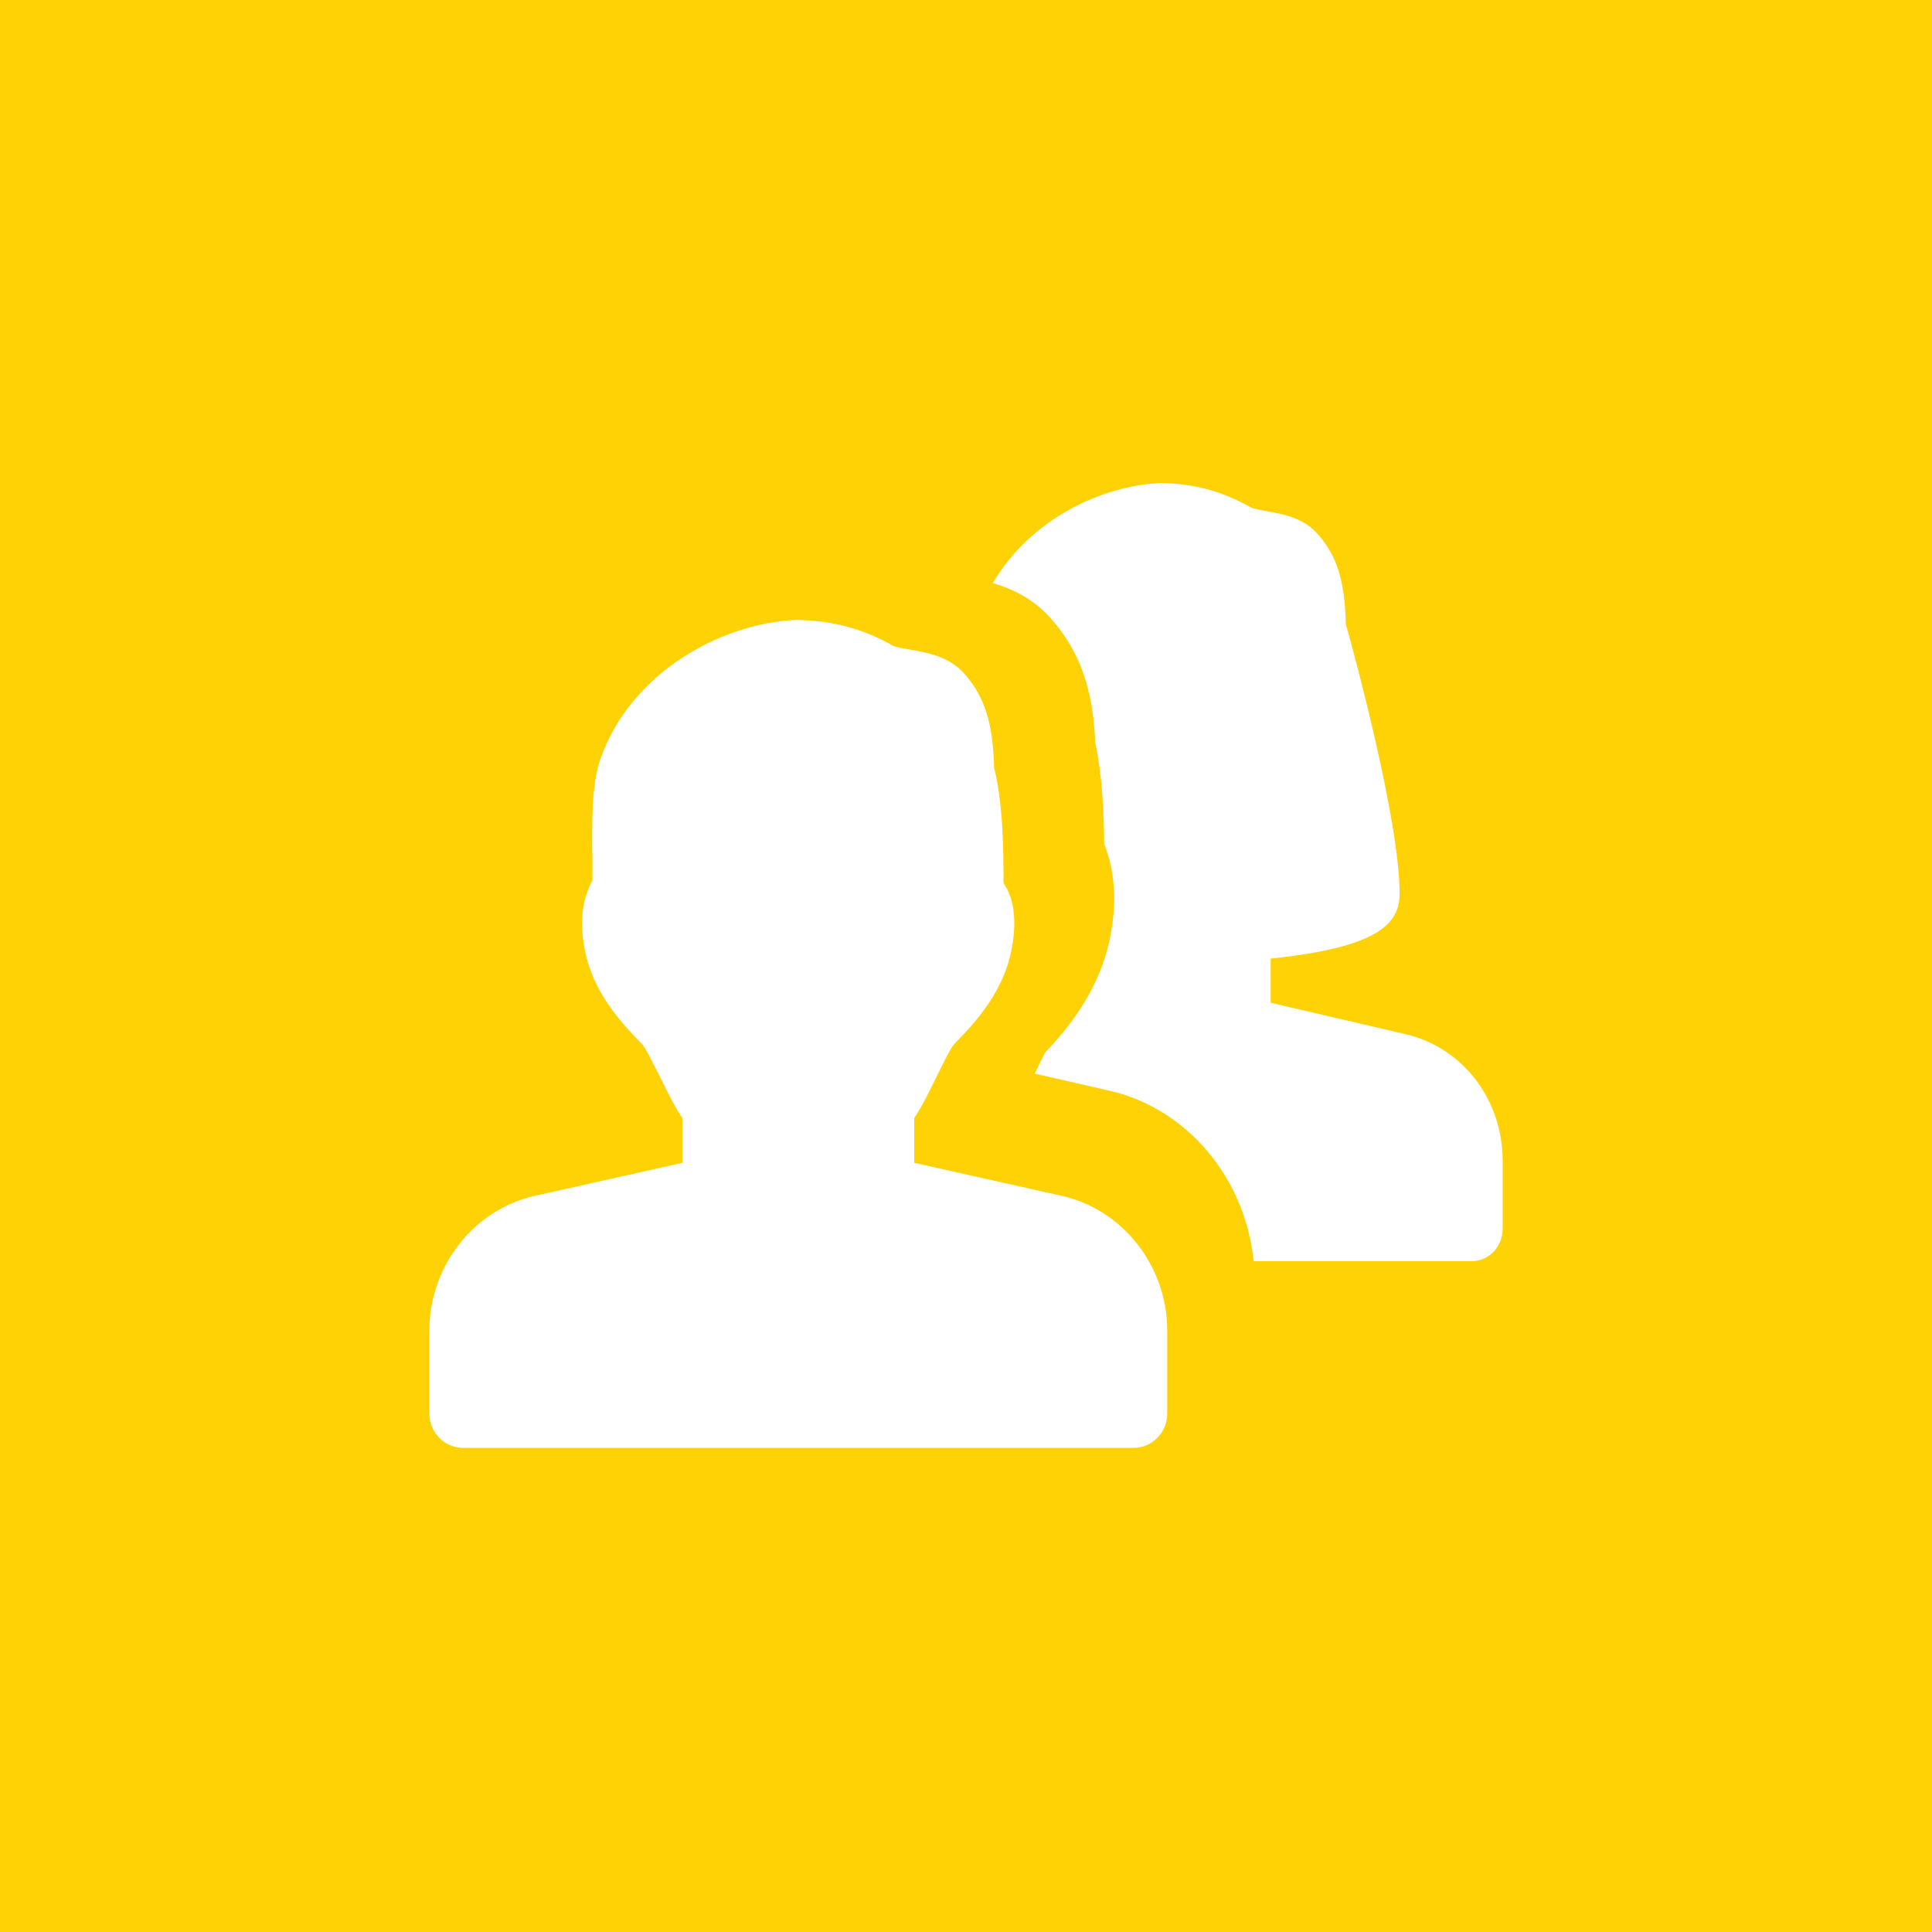 <svg width="72" height="72" viewBox="0 0 72 72" version="1.1" xmlns="http://www.w3.org/2000/svg" xmlns:xlink="http://www.w3.org/1999/xlink">
<rect x="0" y="0" width="72" height="72" fill="#333333" stroke="none"/>
<title>howToWork-5</title>
<desc>Created using Figma</desc>
<g id="Canvas" transform="translate(-15255 -13431)">
<g id="howToWork-5">
<g id="BlockIcon-2">
<g id="Group 2">
<g id="Group 5.1">
<g id="Rectangle 4">
<use xlink:href="#path0_fill" transform="translate(15255 13431)" fill="#FFD205"/>
</g>
<g id="group (1)">
<g id="Group">
<g id="Group">
<g id="Vector">
<use xlink:href="#path1_fill" transform="translate(15271 13454.1)" fill="#FFFFFF"/>
</g>
</g>
</g>
<g id="Group">
<g id="Group">
<g id="Vector">
<use xlink:href="#path2_fill" transform="translate(15292 13449)" fill="#FFFFFF"/>
</g>
</g>
</g>
</g>
</g>
</g>
</g>
</g>
</g>
<defs>
<path id="path0_fill" d="M 0 0L 72 0L 72 72L 0 72L 0 0Z"/>
<path id="path1_fill" d="M 23.56 21.464L 18.07 20.235L 18.07 18.566C 18.358 18.139 18.625 17.594 18.902 17.028C 19.11 16.606 19.422 15.969 19.552 15.817C 20.445 14.919 21.395 13.803 21.69 12.33C 21.985 10.862 21.613 10.108 21.398 9.813C 21.398 8.779 21.398 6.894 21.047 5.511C 21.008 3.842 20.69 2.849 19.927 1.995C 19.355 1.358 18.547 1.219 17.9 1.106C 17.69 1.07 17.375 1.016 17.28 0.967C 16.188 0.342 15.078 0.036 13.703 0C 10.928 0.108 7.518 1.926 6.375 5.187C 6.05 6.112 6.05 7.496 6.08 9.08L 6.077 9.707C 5.878 10.111 5.505 10.864 5.8 12.33C 6.095 13.806 7.045 14.922 7.93 15.812C 8.068 15.971 8.385 16.611 8.595 17.036C 8.875 17.599 9.143 18.141 9.43 18.566L 9.43 20.235L 3.94 21.464C 1.657 21.97 0 24.084 0 26.488L 0 29.571C 0 30.281 0.56 30.857 1.25 30.857L 26.25 30.857C 26.94 30.857 27.5 30.281 27.5 29.571L 27.5 26.488C 27.5 24.084 25.843 21.97 23.56 21.464Z"/>
<path id="path2_fill" d="M 15.389 20.544L 10.354 19.37L 10.354 17.724C 14.308 17.311 15.159 16.453 15.159 15.305C 15.159 12.588 13.462 6.353 13.155 5.254C 13.116 3.635 12.826 2.714 12.104 1.899C 11.572 1.293 10.818 1.16 10.211 1.051C 10.013 1.015 9.713 0.962 9.616 0.911C 8.565 0.314 7.523 0.024 6.271 0C 4.111 0.092 1.441 1.288 -4.04568e-07 3.729C 0.694 3.934 1.499 4.292 2.183 5.07C 3.239 6.276 3.735 7.666 3.818 9.684C 4.09 10.957 4.141 12.417 4.15 13.454C 4.461 14.222 4.678 15.363 4.374 16.912C 3.998 18.823 2.91 20.215 1.941 21.233C 1.835 21.433 1.704 21.714 1.605 21.922C 1.591 21.953 1.575 21.98 1.561 22.011L 4.328 22.642C 7.256 23.306 9.416 25.921 9.718 29L 17.847 29C 18.484 29 19 28.459 19 27.792L 19 25.261C 19 22.98 17.515 21.04 15.389 20.544Z"/>
</defs>
</svg>
